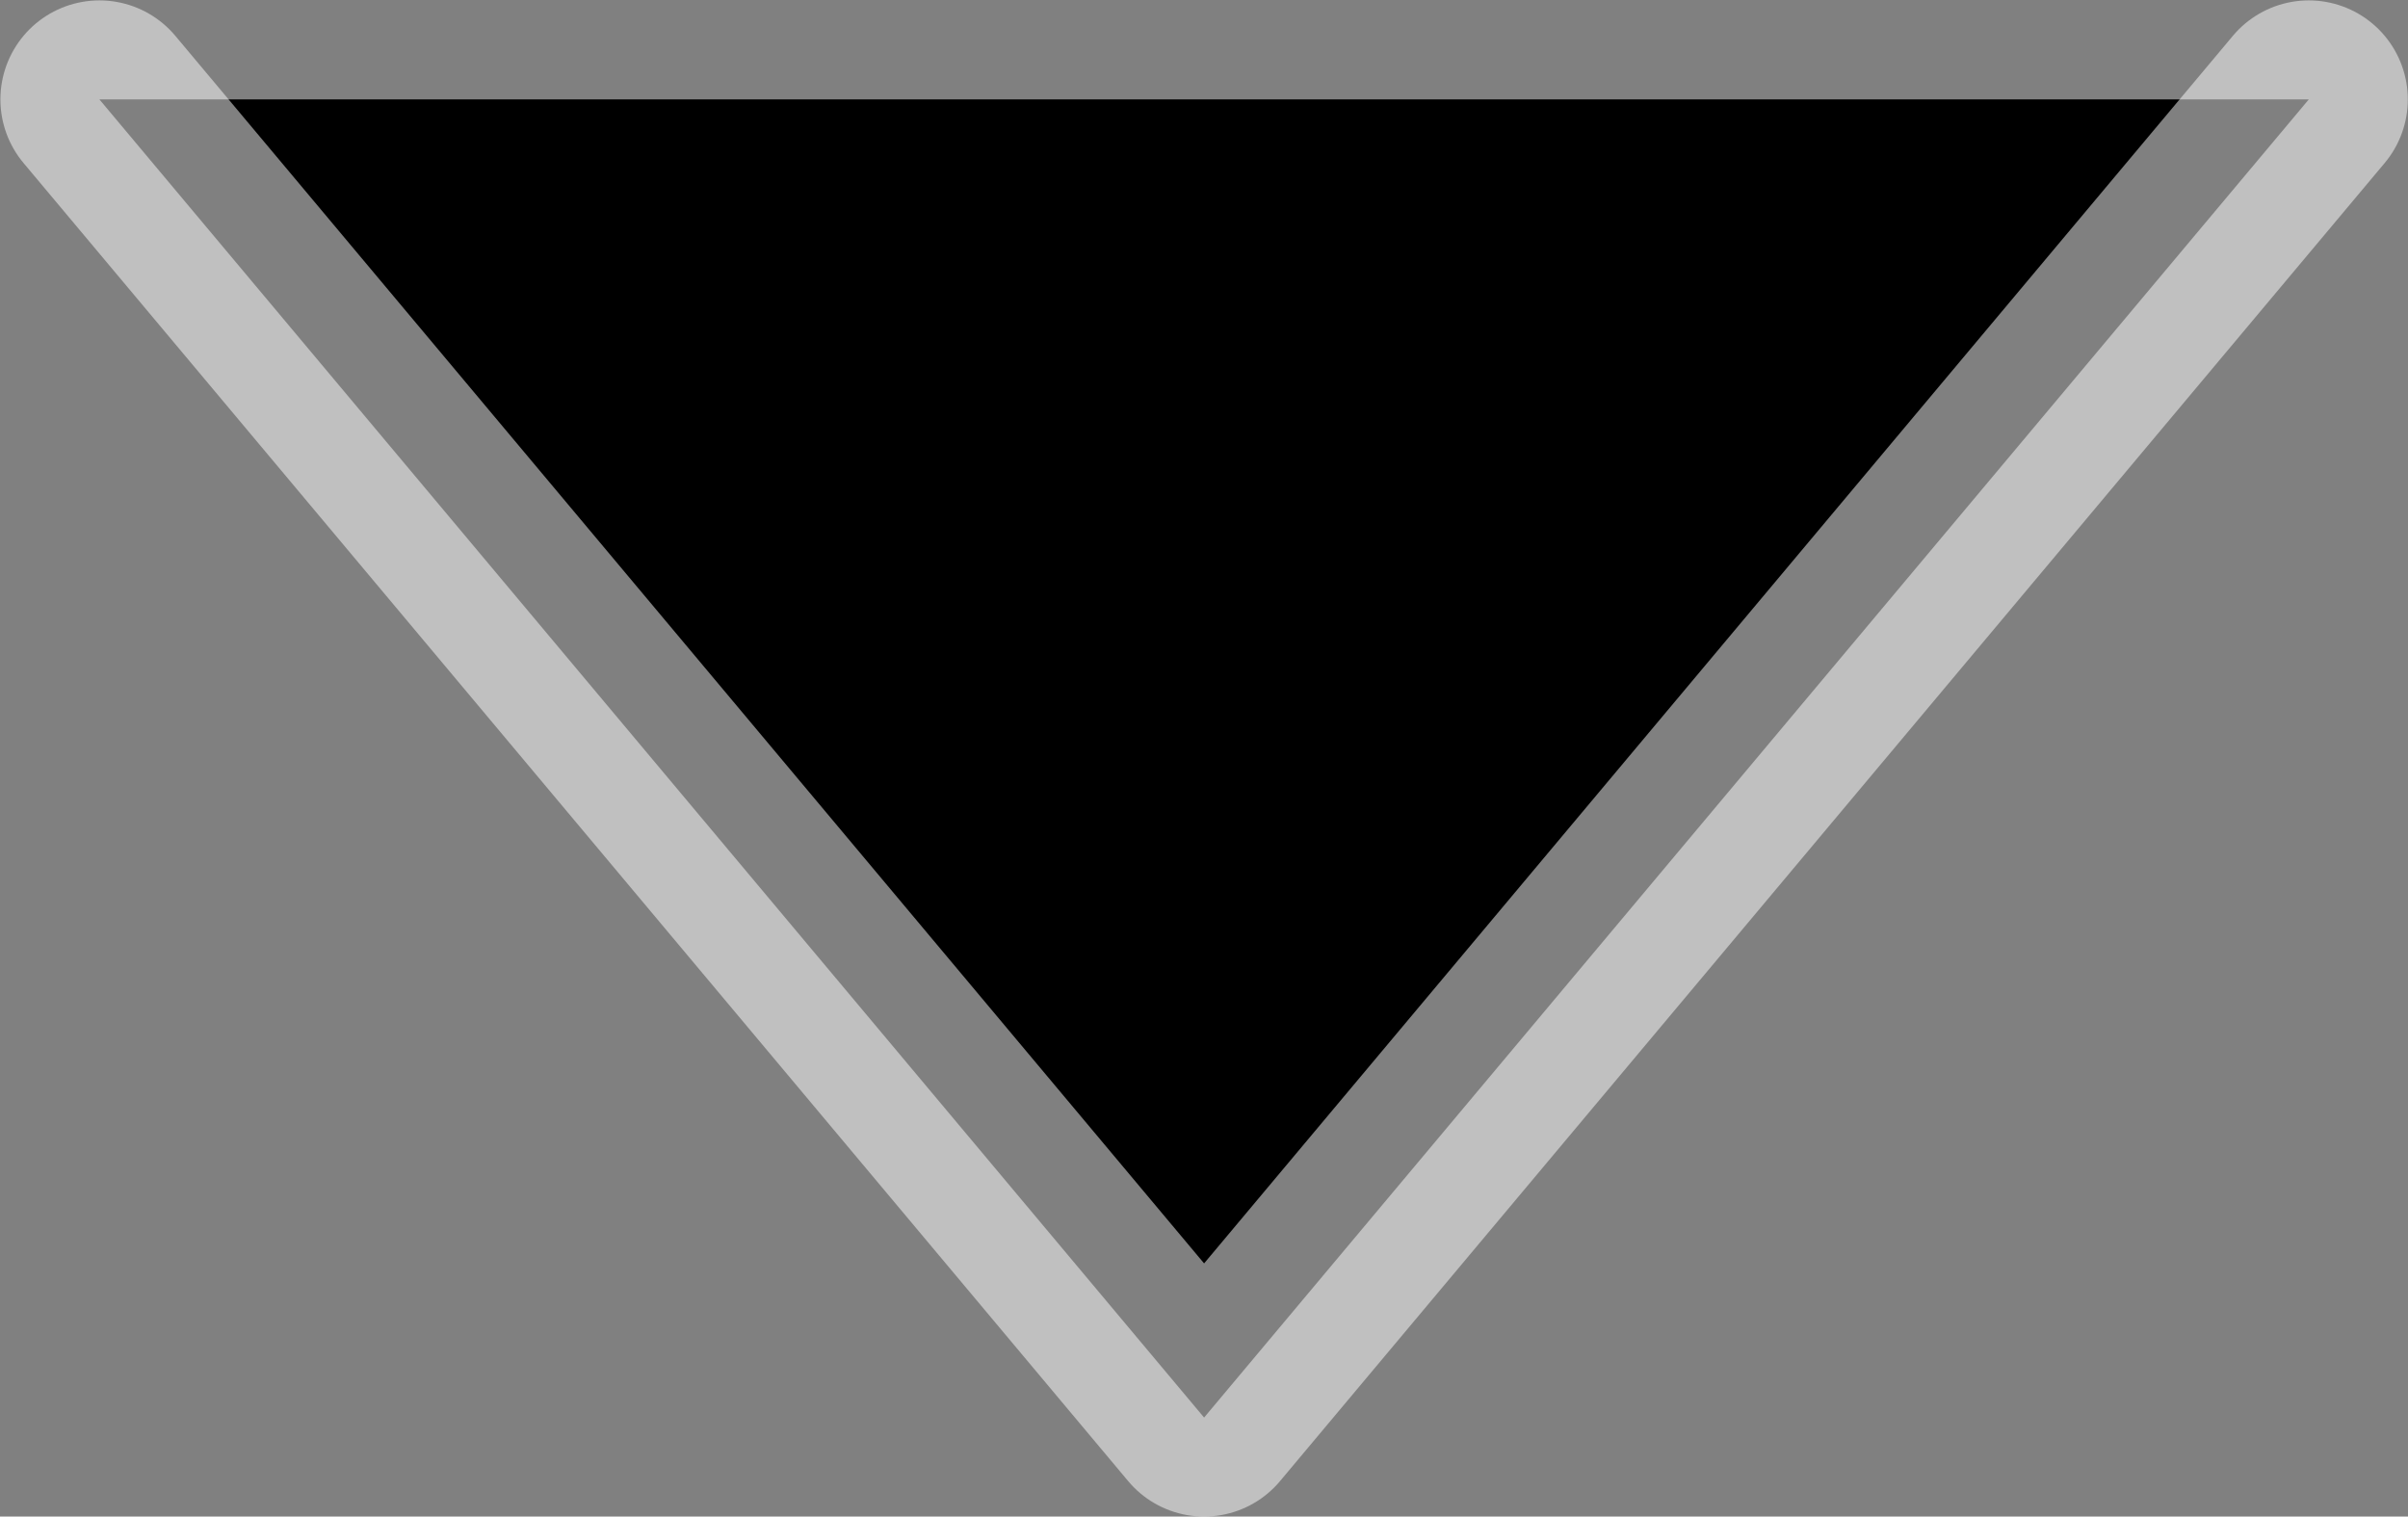 <svg width="12.159" height="7.658" viewBox="0 0 12.159 7.658" fill="currentColor" xmlns="http://www.w3.org/2000/svg" xmlns:xlink="http://www.w3.org/1999/xlink">
	<rect x="0" y="0" width="12.159" height="7.658" fill="#808080" stroke="none"/>
	<desc>
			Created with Pixso.
	</desc>
	<defs/>
	<path id="downArrow" d="M0.502 0.502L6.08 7.158L11.658 0.502" stroke="#FFFFFF" stroke-opacity="0.5" stroke-width="1" stroke-linejoin="round" stroke-linecap="round"/>
</svg>
